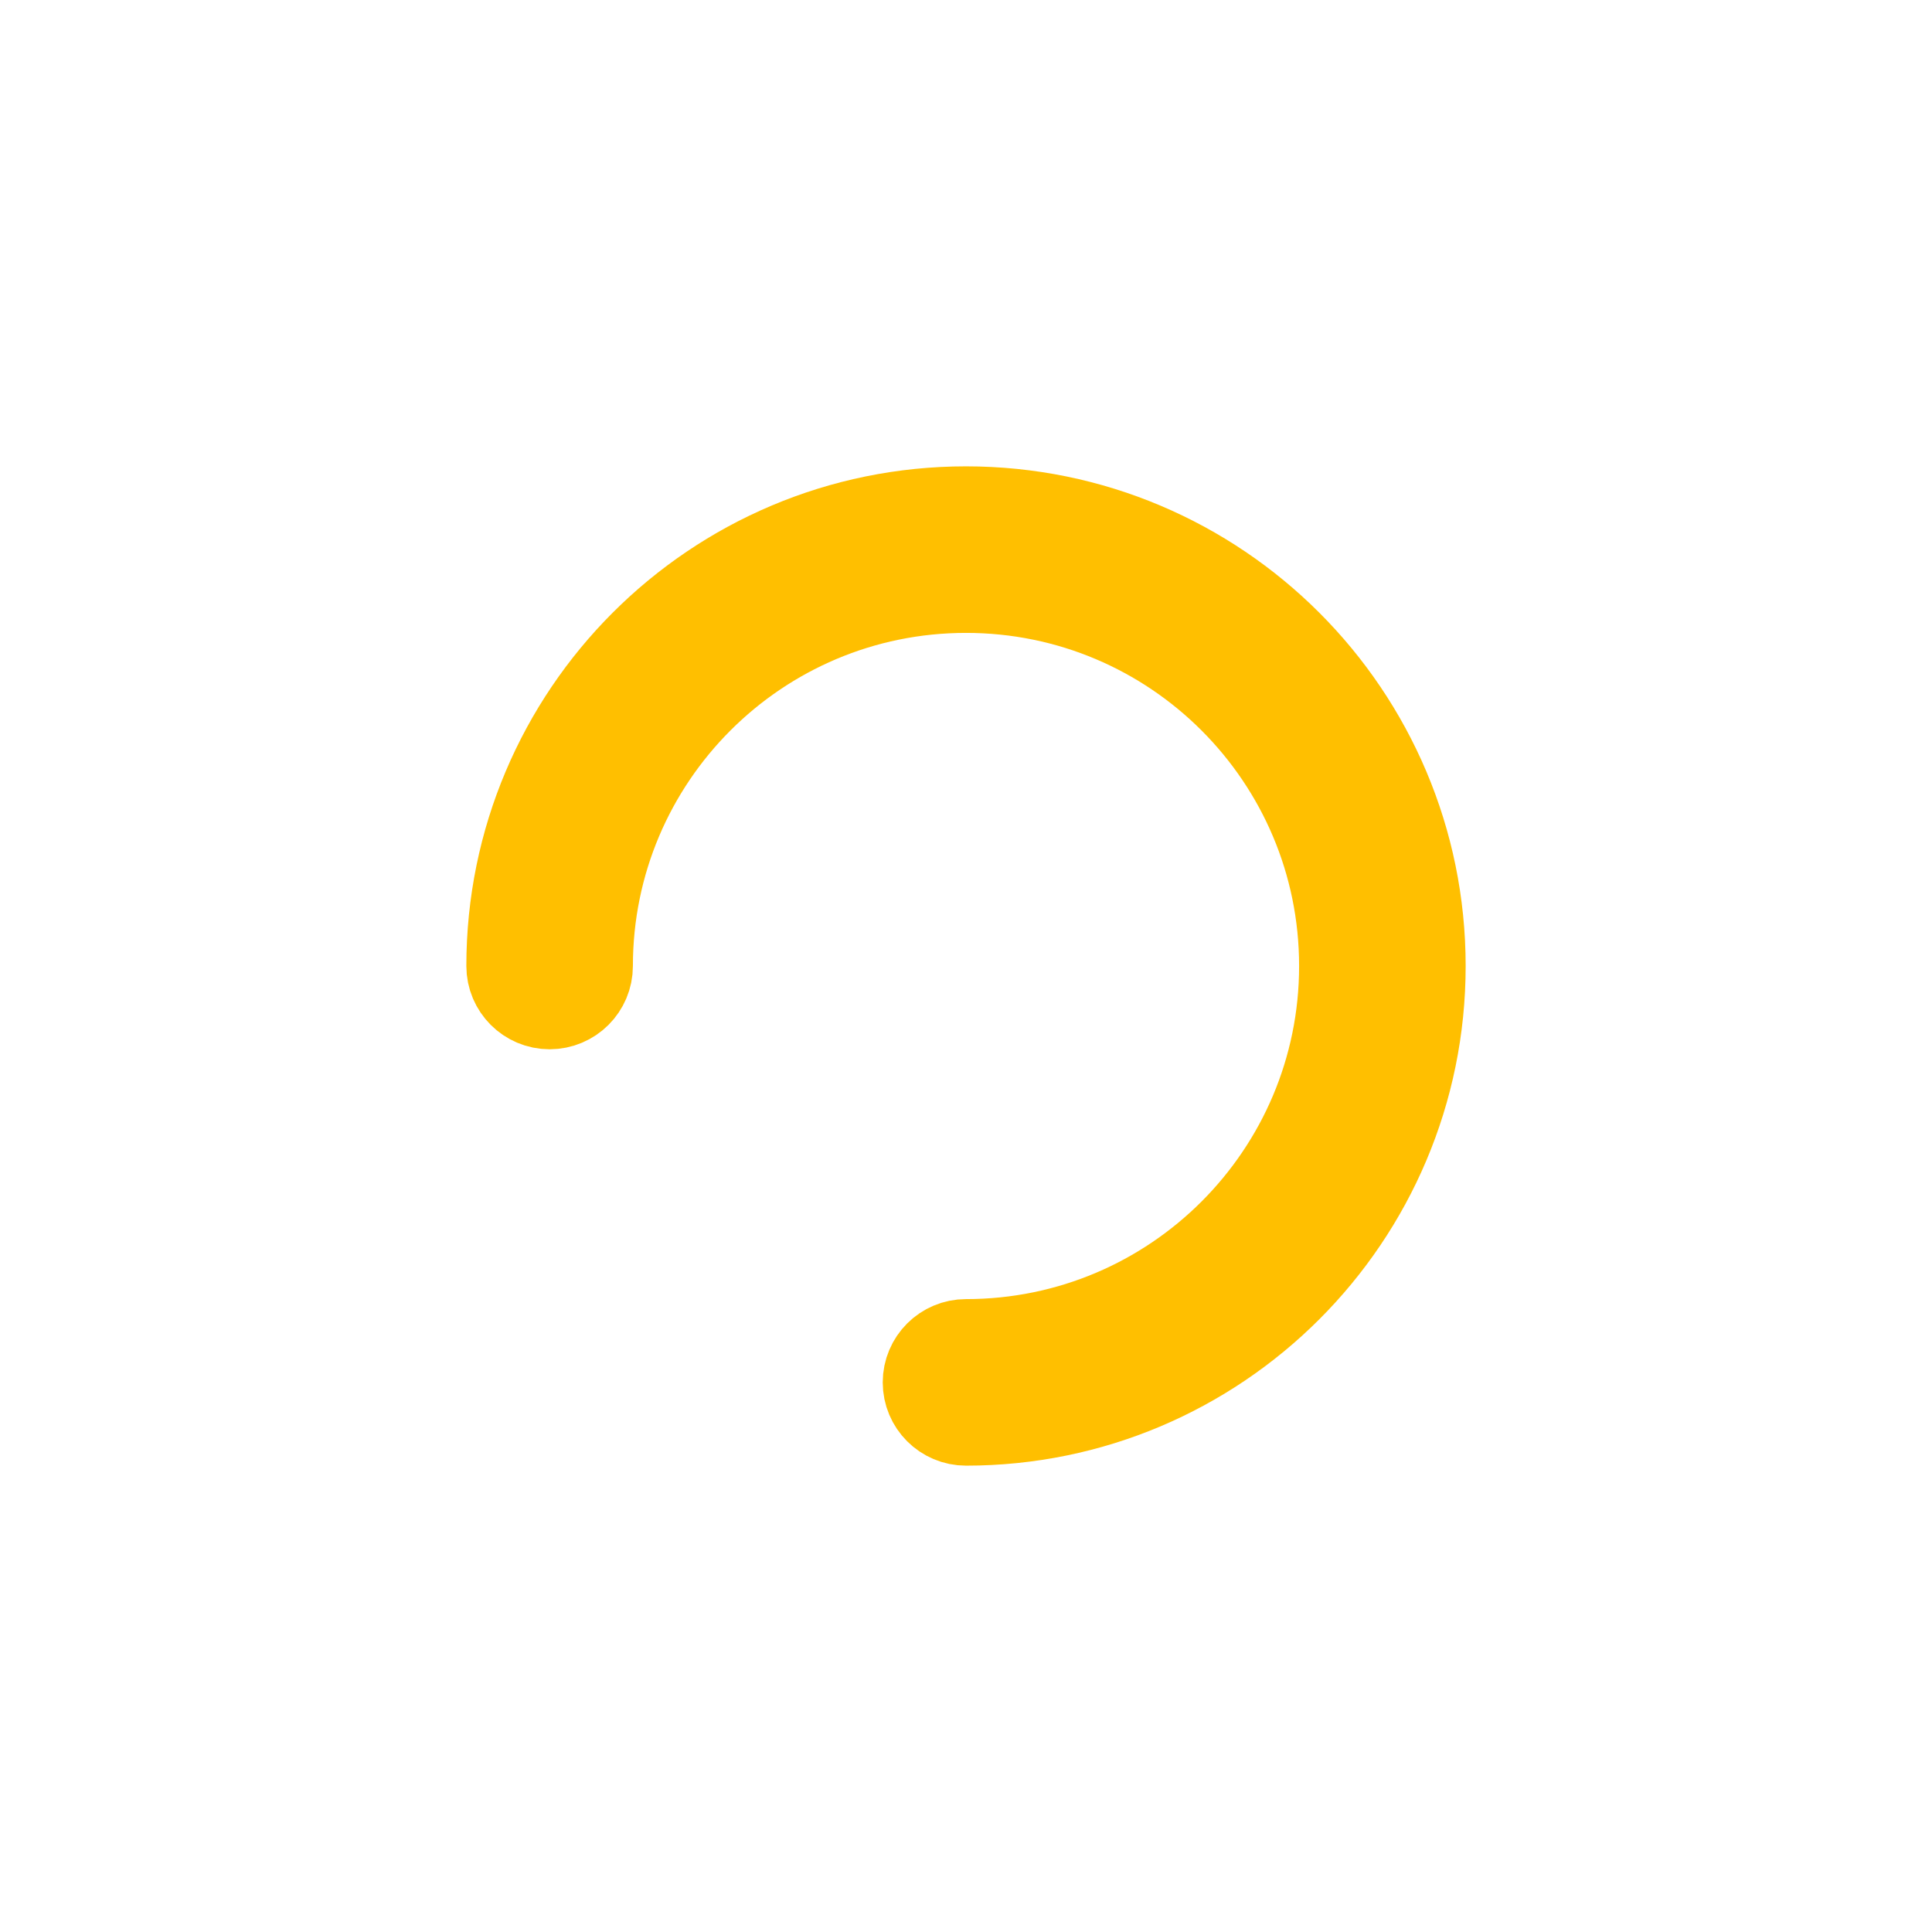 <!DOCTYPE svg PUBLIC "-//W3C//DTD SVG 1.1//EN" "http://www.w3.org/Graphics/SVG/1.1/DTD/svg11.dtd">
<!-- Uploaded to: SVG Repo, www.svgrepo.com, Transformed by: SVG Repo Mixer Tools -->
<svg width="64px" height="64px" viewBox="-7.4 -7.4 34.80 34.80" version="1.1" xmlns="http://www.w3.org/2000/svg" xmlns:xlink="http://www.w3.org/1999/xlink" fill="#FFBF00" transform="rotate(0)matrix(1, 0, 0, 1, 0, 0)" stroke="#FFBF00">
<g id="SVGRepo_bgCarrier" stroke-width="0"/>
<g id="SVGRepo_tracerCarrier" stroke-linecap="round" stroke-linejoin="round"/>
<g id="SVGRepo_iconCarrier"> <!-- Uploaded to: SVG Repo, www.svgrepo.com, Transformed by: SVG Repo Mixer Tools --> <title>ic_fluent_spinner_ios_20_regular</title> <desc>Created with Sketch.</desc> <g id="🔍-System-Icons" stroke-width="2" fill="none" fill-rule="evenodd"> <g id="ic_fluent_spinner_ios_20_regular" fill="#212121" fill-rule="nonzero"> <path d="M10,3 C6.134,3 3,6.134 3,10 C3,10.276 2.776,10.5 2.5,10.5 C2.224,10.5 2,10.276 2,10 C2,5.582 5.582,2 10,2 C14.418,2 18,5.582 18,10 C18,14.418 14.418,18 10,18 C9.724,18 9.5,17.776 9.5,17.5 C9.5,17.224 9.724,17 10,17 C13.866,17 17,13.866 17,10 C17,6.134 13.866,3 10,3 Z" id="🎨-Color"> </path> </g> </g> </g>
</svg>